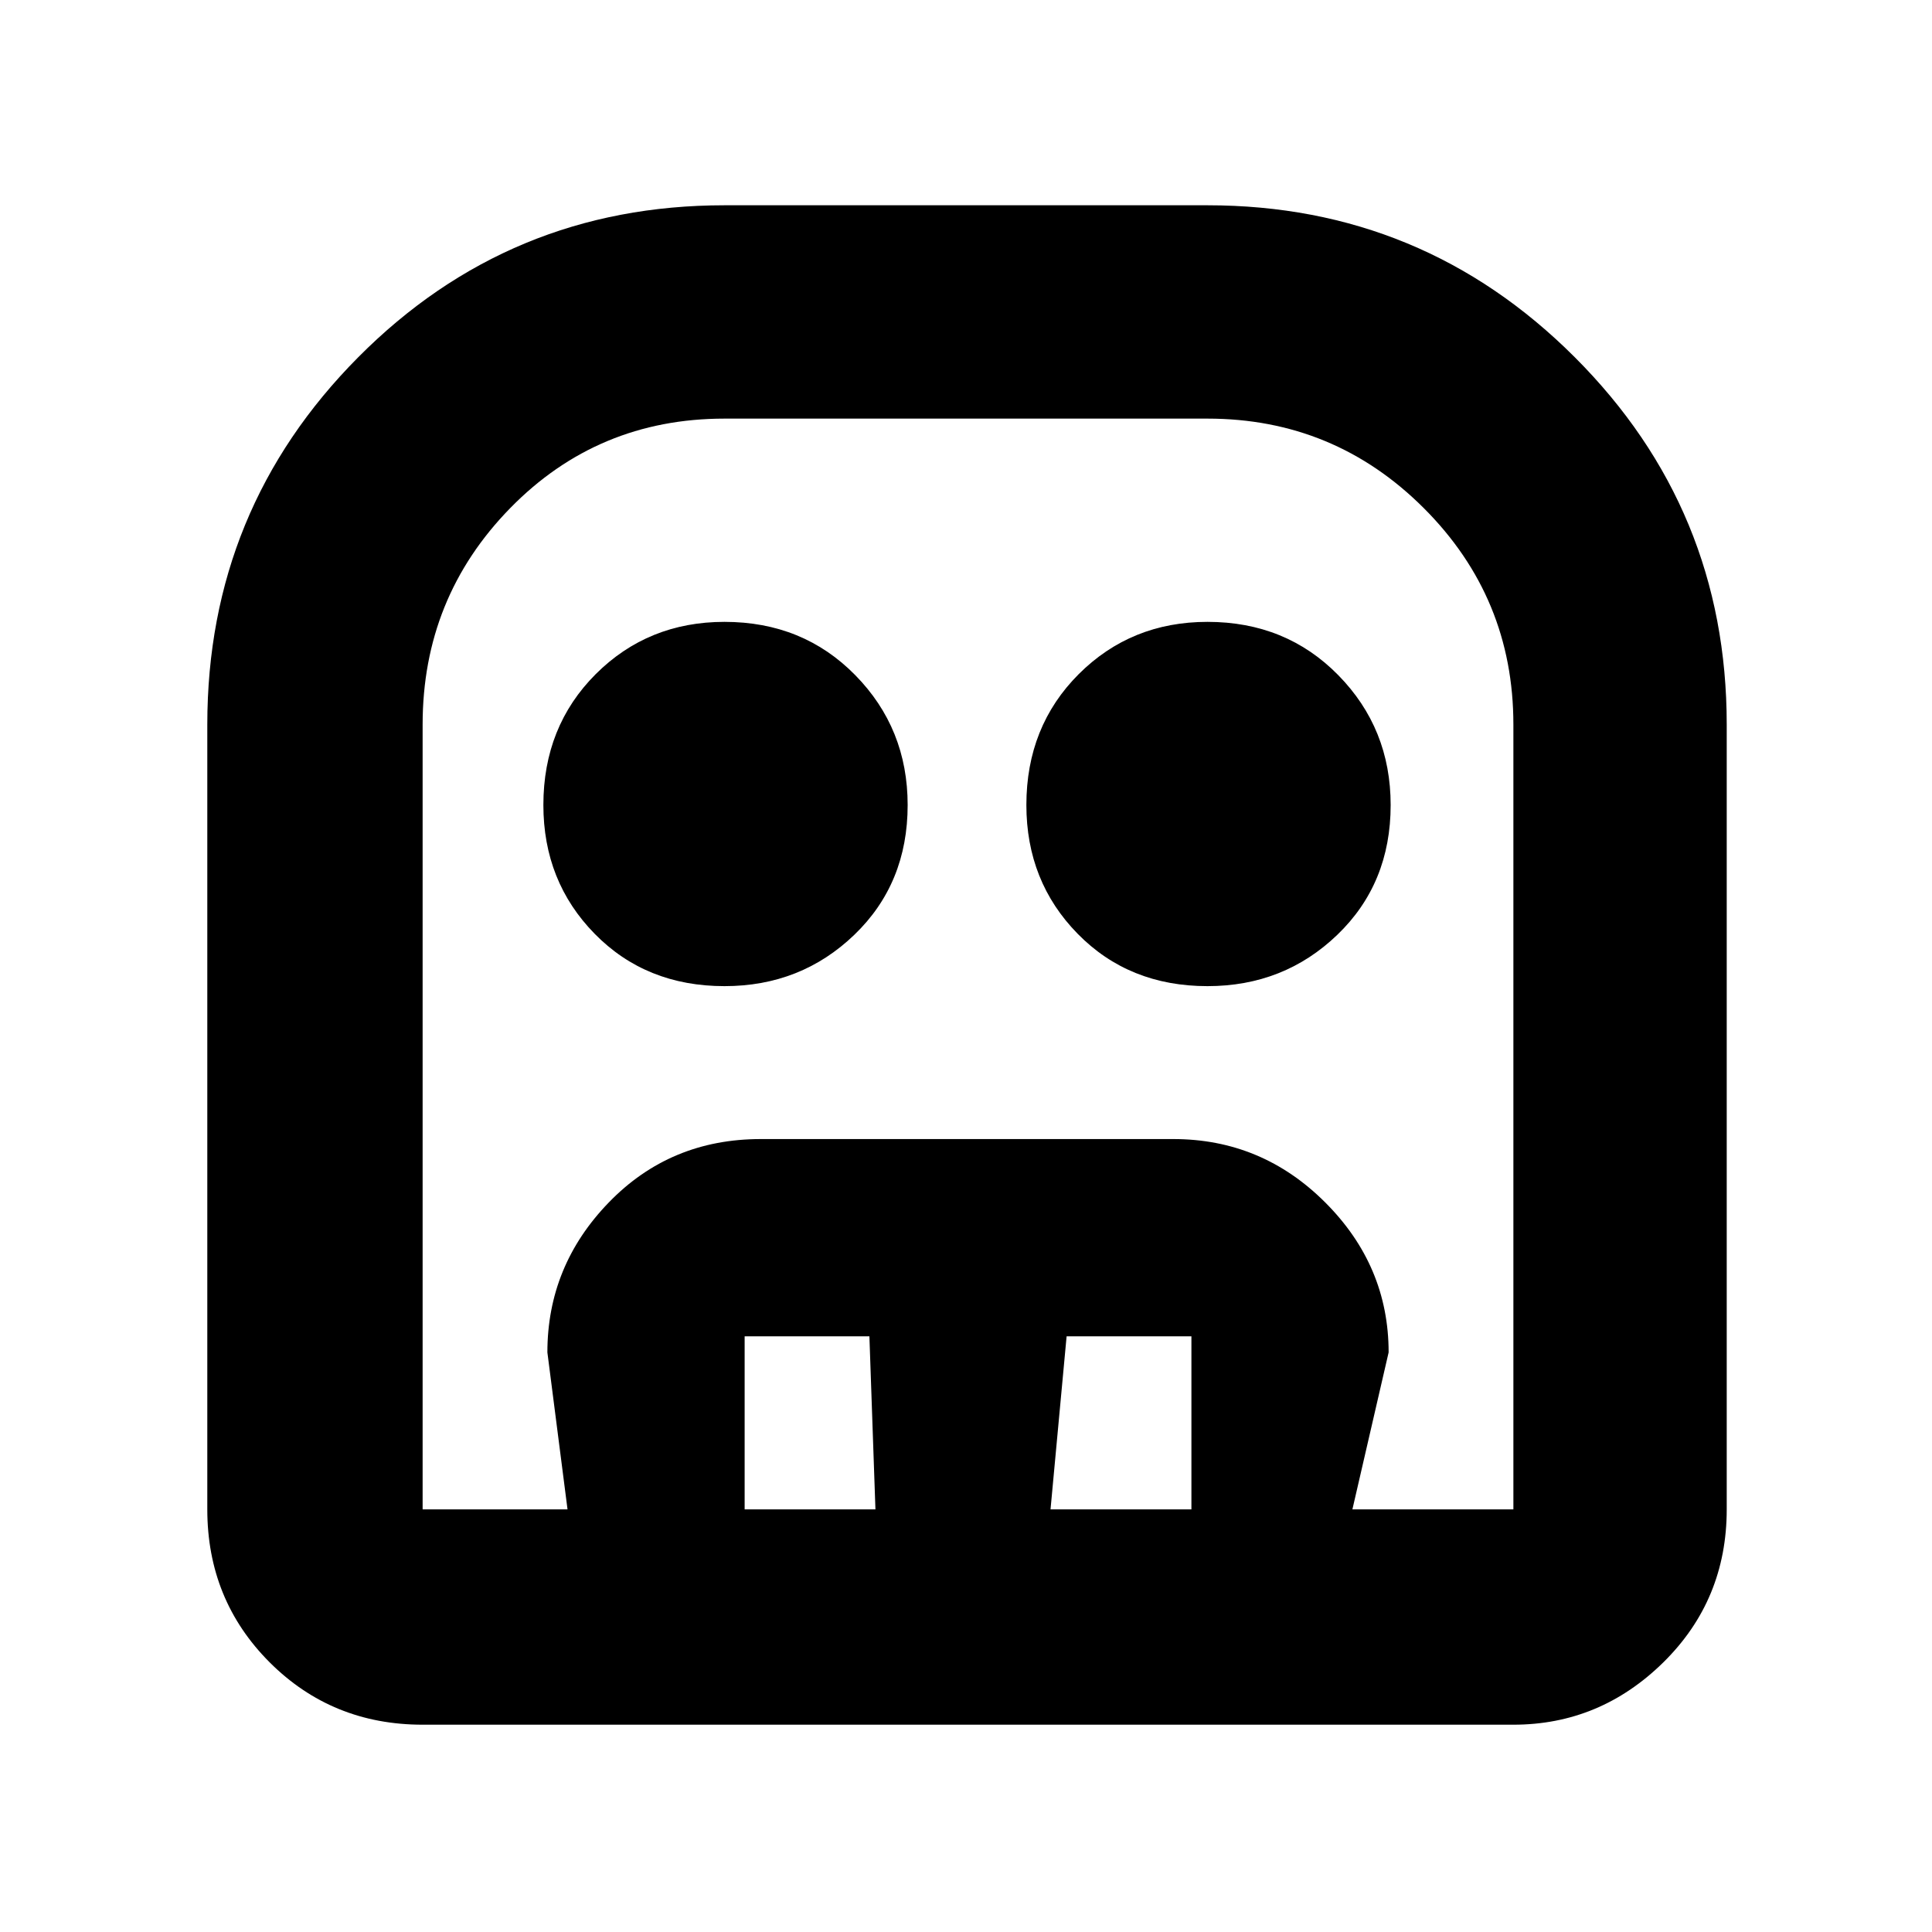 <svg xmlns="http://www.w3.org/2000/svg" height="40" width="40"><path d="M8.75 35.708q-1.875 0-3.167-1.291-1.291-1.292-1.291-3.167V15q0-4.458 3.125-7.604T15 4.25h10q4.458 0 7.604 3.146T35.75 15v16.25q0 1.875-1.312 3.167-1.313 1.291-3.105 1.291Zm0-4.458h22.583V15q0-2.625-1.854-4.479T25 8.667H15q-2.625 0-4.438 1.854Q8.75 12.375 8.75 15v16.25ZM15 20.417q-1.625 0-2.688-1.084-1.062-1.083-1.062-2.666 0-1.625 1.083-2.709 1.084-1.083 2.667-1.083 1.625 0 2.708 1.104 1.084 1.104 1.084 2.688 0 1.625-1.104 2.687-1.105 1.063-2.688 1.063Zm10 0q-1.625 0-2.688-1.084-1.062-1.083-1.062-2.666 0-1.625 1.083-2.709 1.084-1.083 2.667-1.083 1.625 0 2.708 1.104 1.084 1.104 1.084 2.688 0 1.625-1.104 2.687-1.105 1.063-2.688 1.063ZM11.75 31.25 11.333 28q0-1.792 1.271-3.104 1.271-1.313 3.146-1.313h8.542q1.833 0 3.146 1.313Q28.75 26.208 28.75 28L28 31.25h-3.333v-3.583h-2.584l-.333 3.583h-3.625L18 27.667h-2.583v3.583Zm-3 0h22.583H8.75Z"/></svg>